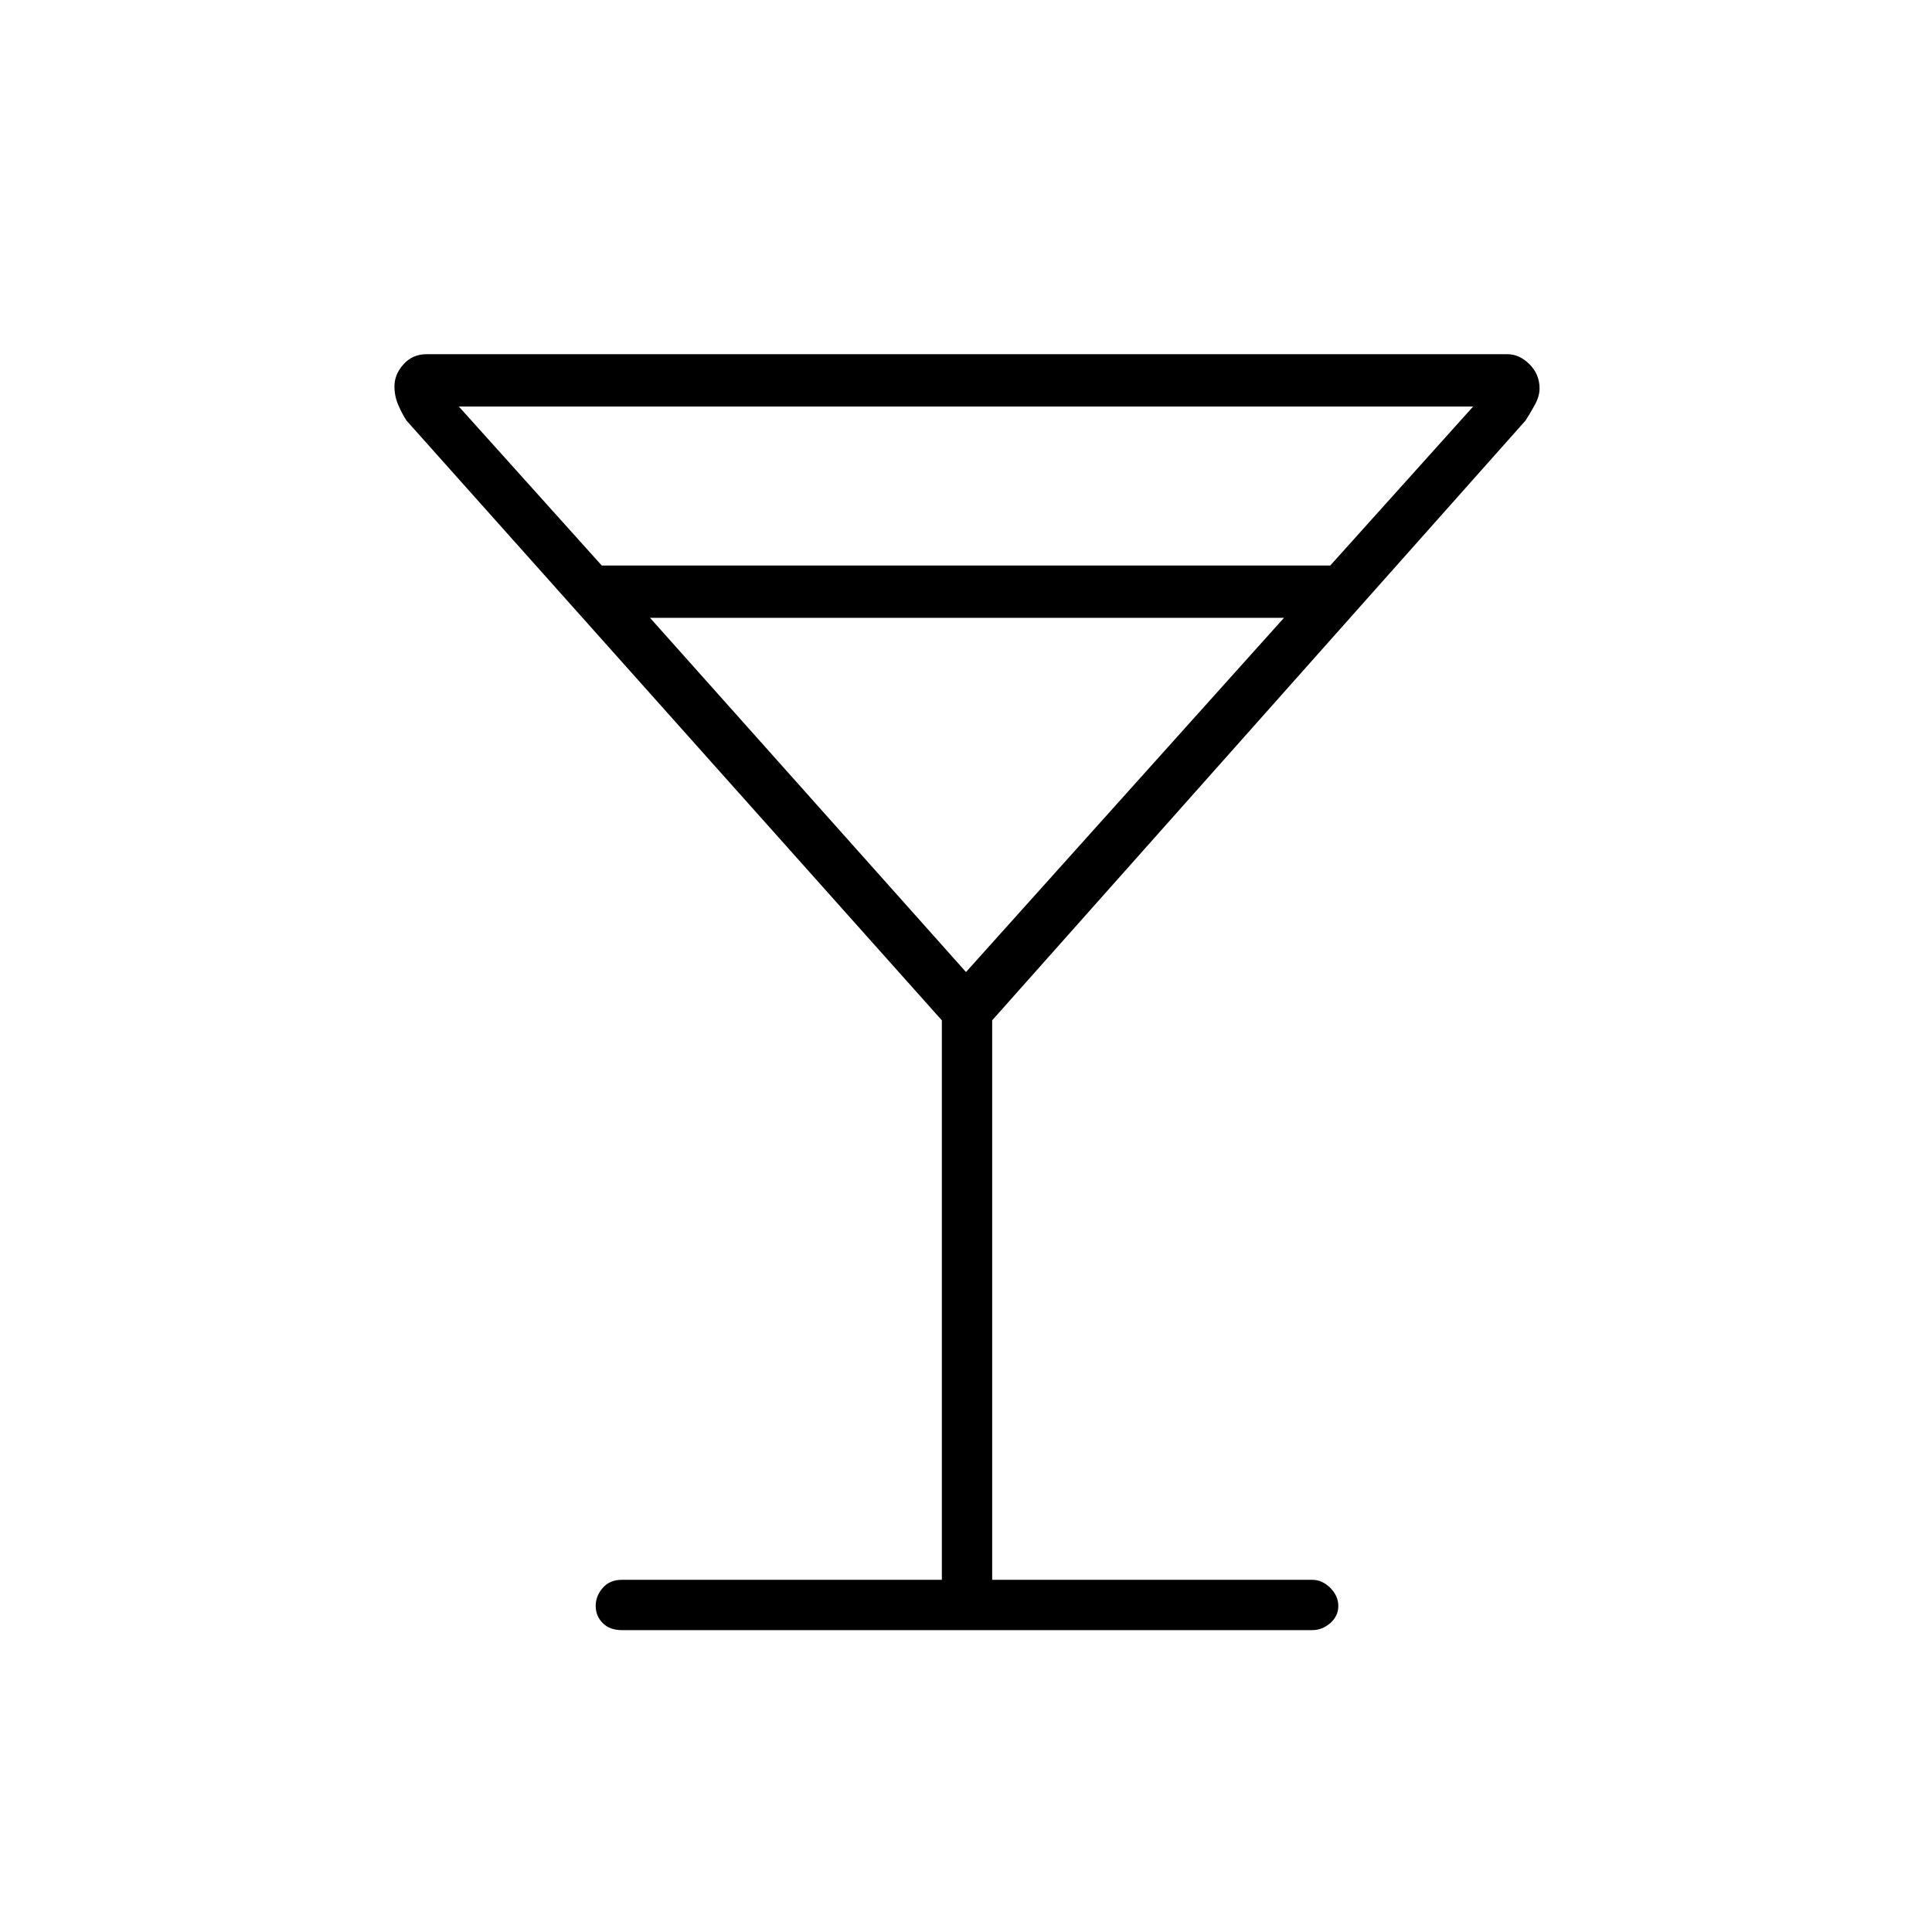 <svg xmlns="http://www.w3.org/2000/svg" height="24" width="24"><path d="M7.725 20.25Q7.575 20.25 7.488 20.163Q7.4 20.075 7.4 19.95Q7.4 19.825 7.488 19.725Q7.575 19.625 7.725 19.625H11.7V12.675L5.05 5.225Q5 5.15 4.95 5.037Q4.9 4.925 4.9 4.8Q4.9 4.65 5.013 4.525Q5.125 4.4 5.3 4.4H18.725Q18.875 4.4 19 4.525Q19.125 4.65 19.125 4.825Q19.125 4.925 19.062 5.037Q19 5.15 18.95 5.225L12.325 12.675V19.625H16.3Q16.425 19.625 16.525 19.725Q16.625 19.825 16.625 19.95Q16.625 20.075 16.525 20.163Q16.425 20.25 16.3 20.25ZM7.475 7.025H16.525L18.3 5.05H5.7ZM12 12.075 15.95 7.675H8.075ZM12 12.075Z"/></svg>